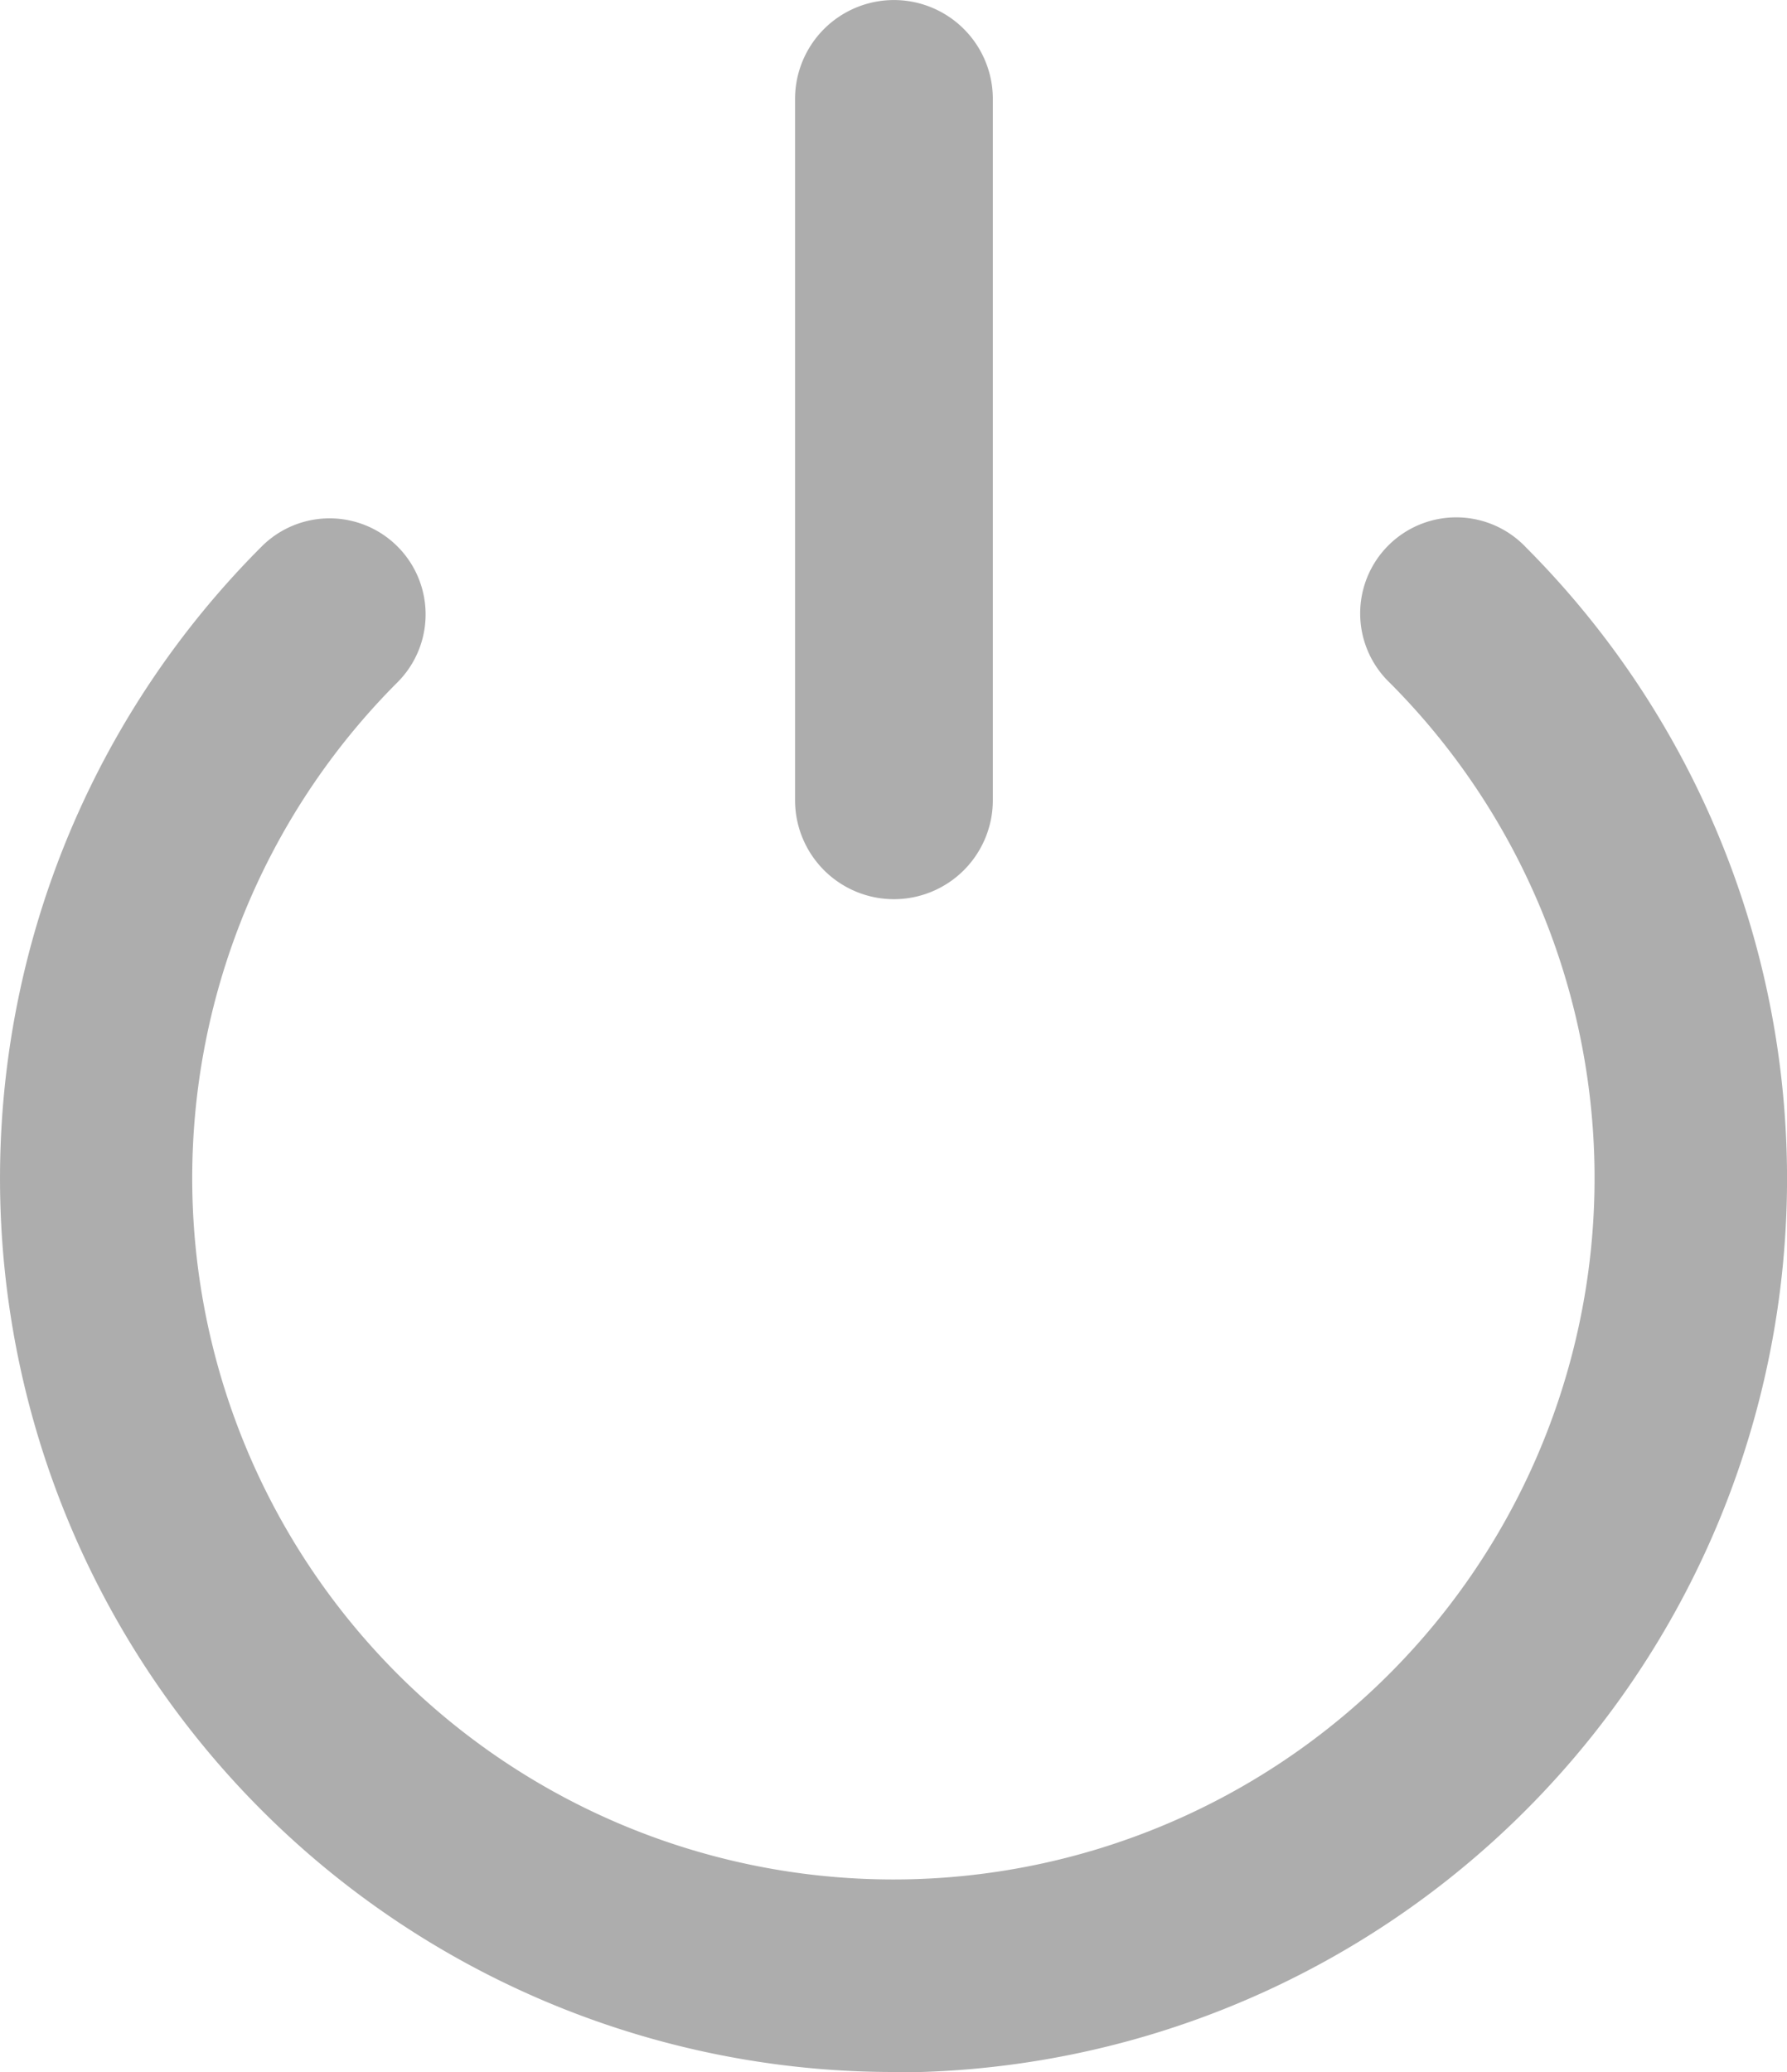 <svg xmlns="http://www.w3.org/2000/svg" width="58.09" height="67.349" viewBox="0 0 58.09 67.349">
  <g id="logout" transform="translate(-4925.036 430.93)">
    <path id="Path_598" data-name="Path 598" d="M10750.089,83.408a29.042,29.042,0,0,1-20.567-49.557,3.121,3.121,0,0,1,4.456,4.372l-.031.031a22.793,22.793,0,1,0,32.273.012,3.122,3.122,0,1,1,4.427-4.4,29.045,29.045,0,0,1-20.569,49.556Z" transform="translate(-5796 -447)" fill="#ADADAD"/>
    <path id="Path_599" data-name="Path 599" d="M10750.089,45.293a3.216,3.216,0,0,1-3.208-3.223V19.286a3.214,3.214,0,1,1,6.429,0V42.07a3.217,3.217,0,0,1-3.212,3.223h-.009" transform="translate(-5796 -447)" fill="#ADADAD"/>
  </g>
</svg>
